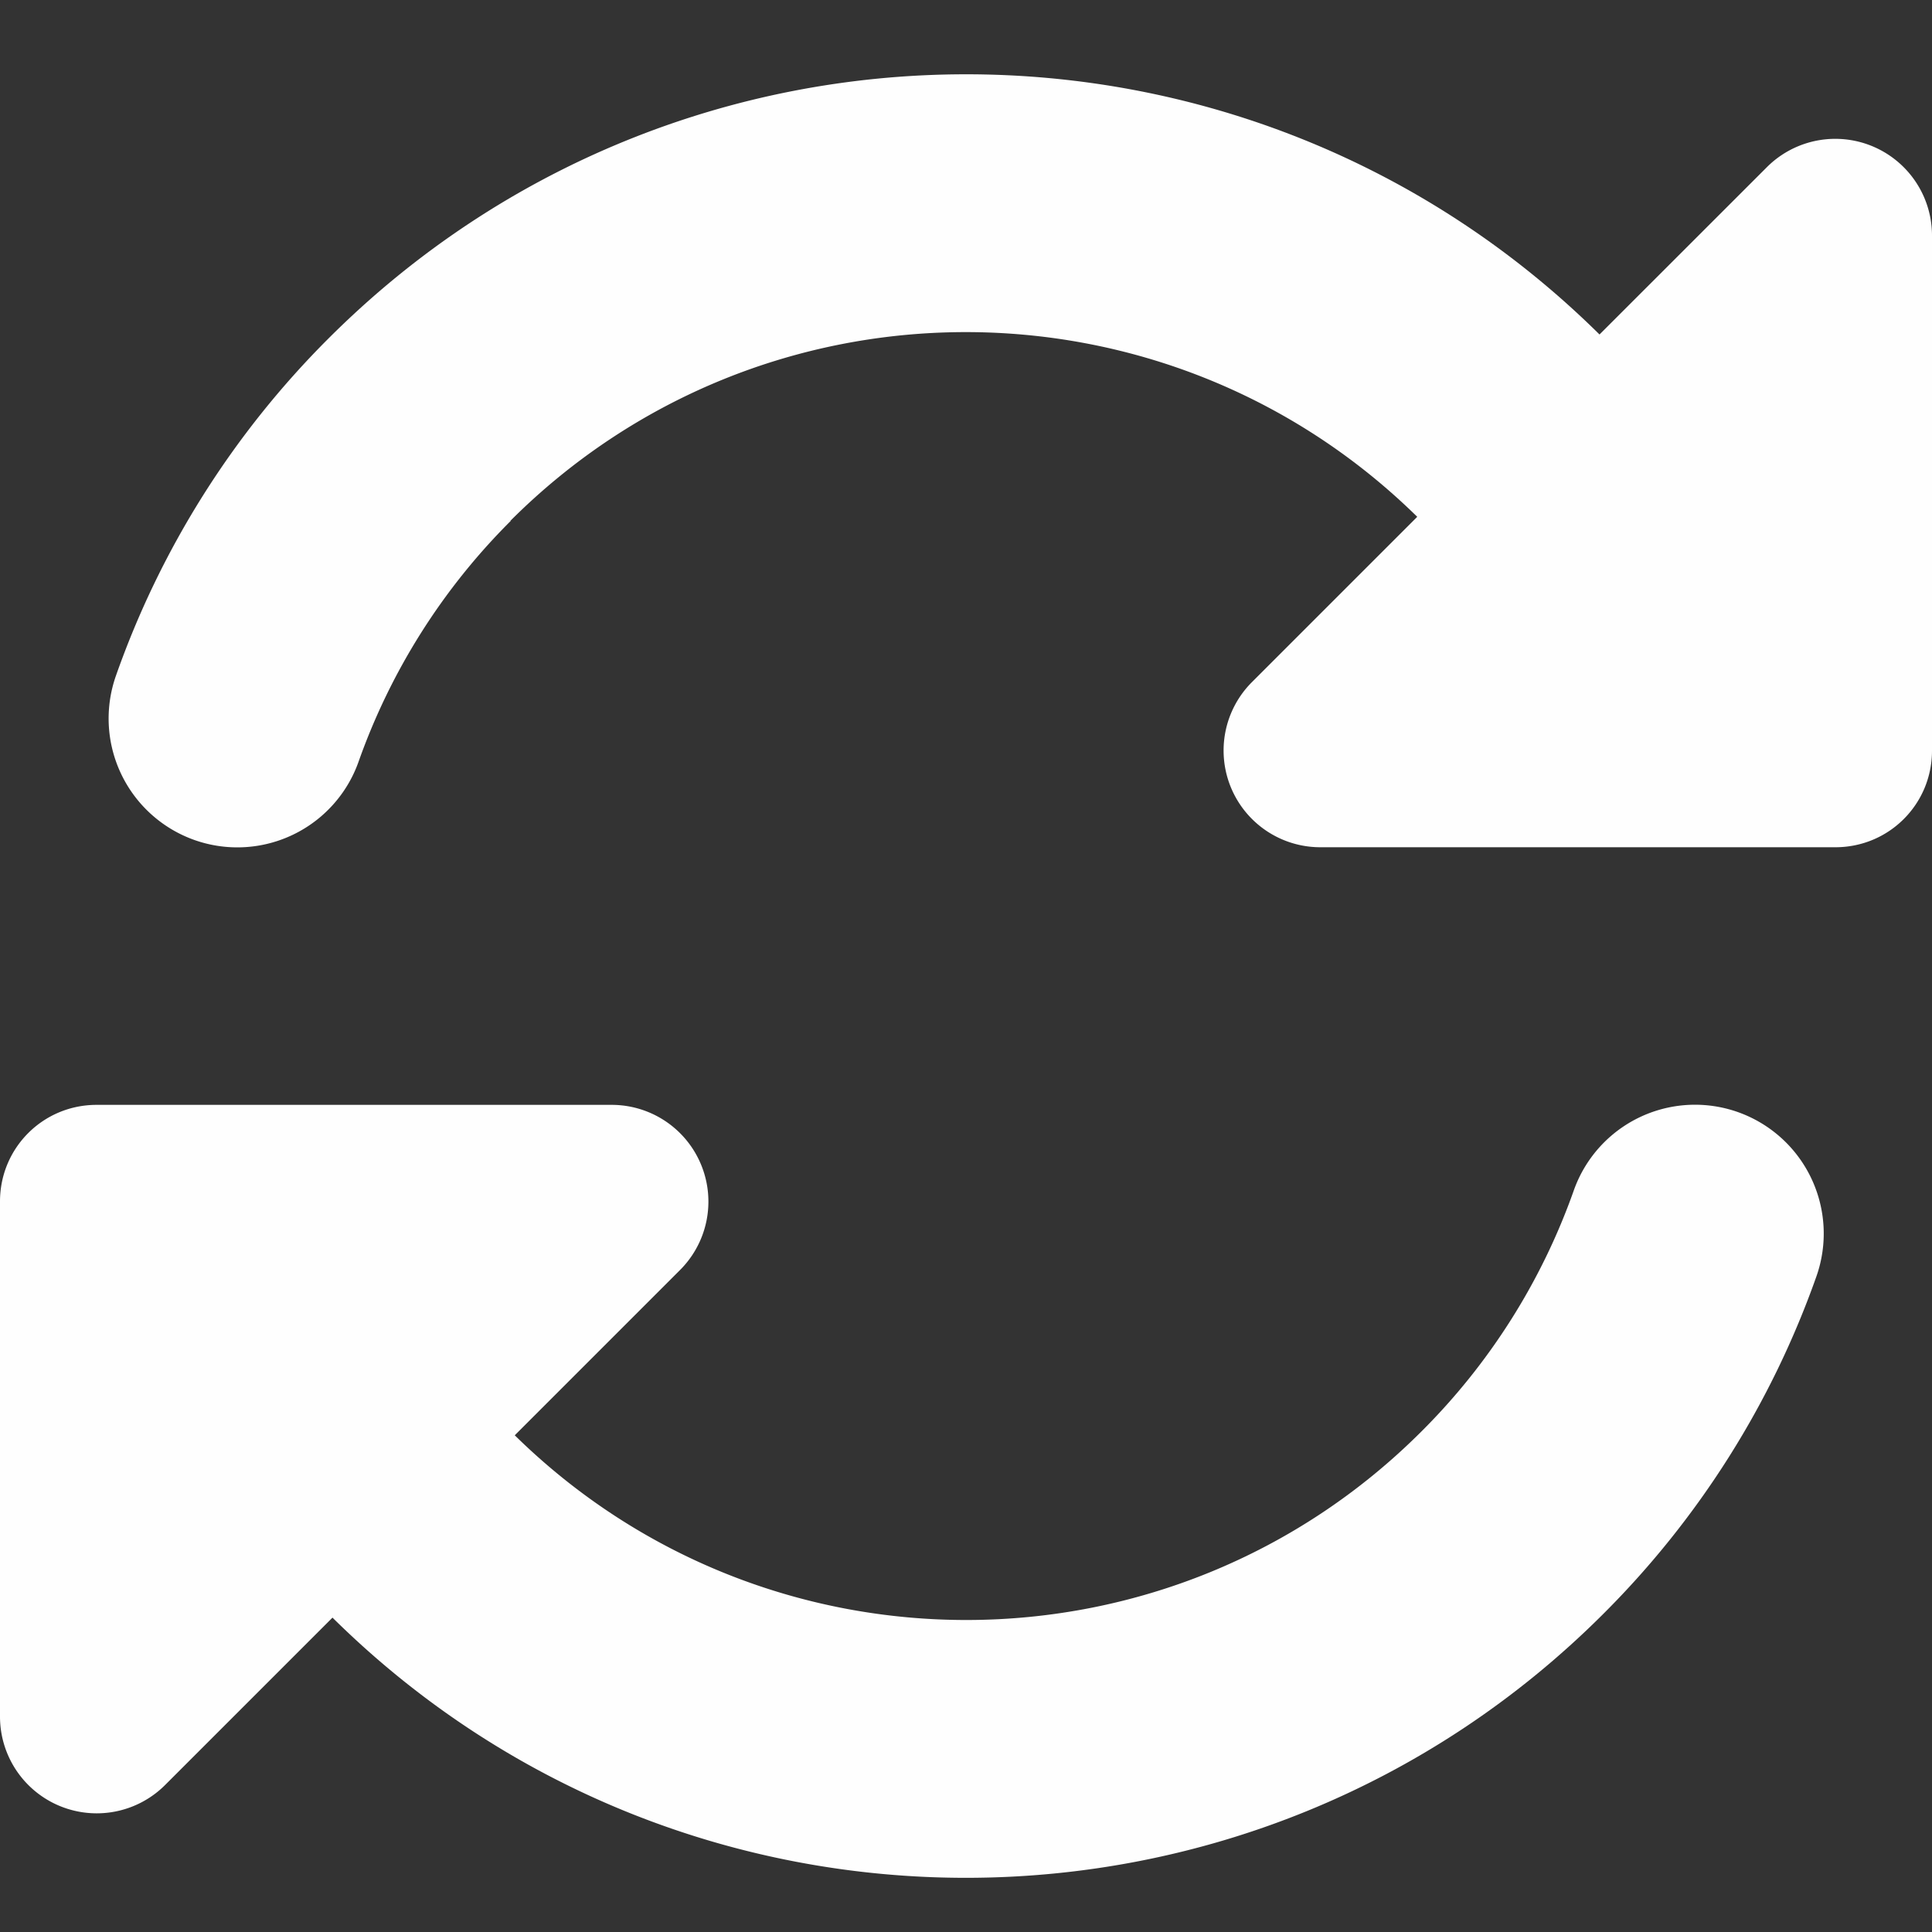 <svg xmlns="http://www.w3.org/2000/svg" width="32" height="32"><rect width="100%" height="100%" fill="#333333" stroke="none"/><!--!Font Awesome Free 6.7.2 by @fontawesome - https://fontawesome.com License - https://fontawesome.com/license/free Copyright 2025 Fonticons, Inc.--><path d="M8.46 8.627a10.64 10.64 0 0 0-2.52 3.986 2.13 2.13 0 0 1-2.72 1.3 2.135 2.135 0 0 1-1.3-2.72 14.85 14.85 0 0 1 3.52-5.586C11.253-.207 20.66-.227 26.493 5.54l2.774-2.773A1.602 1.602 0 0 1 32 3.9v8.533c0 .887-.713 1.6-1.6 1.6h-8.533a1.602 1.602 0 0 1-1.133-2.733l2.74-2.74C19.3 4.46 12.6 4.48 8.453 8.627ZM0 19.9c0-.887.713-1.6 1.6-1.6h8.533a1.602 1.602 0 0 1 1.133 2.733l-2.74 2.74c4.174 4.1 10.874 4.08 15.02-.066a10.64 10.64 0 0 0 2.52-3.987 2.13 2.13 0 0 1 2.72-1.3 2.135 2.135 0 0 1 1.3 2.72 14.9 14.9 0 0 1-3.526 5.587c-5.813 5.813-15.22 5.833-21.053.066l-2.774 2.774A1.602 1.602 0 0 1 0 28.433v-8.526z" style="fill:#fefefe;fill-opacity:1;stroke-width:1"/></svg>